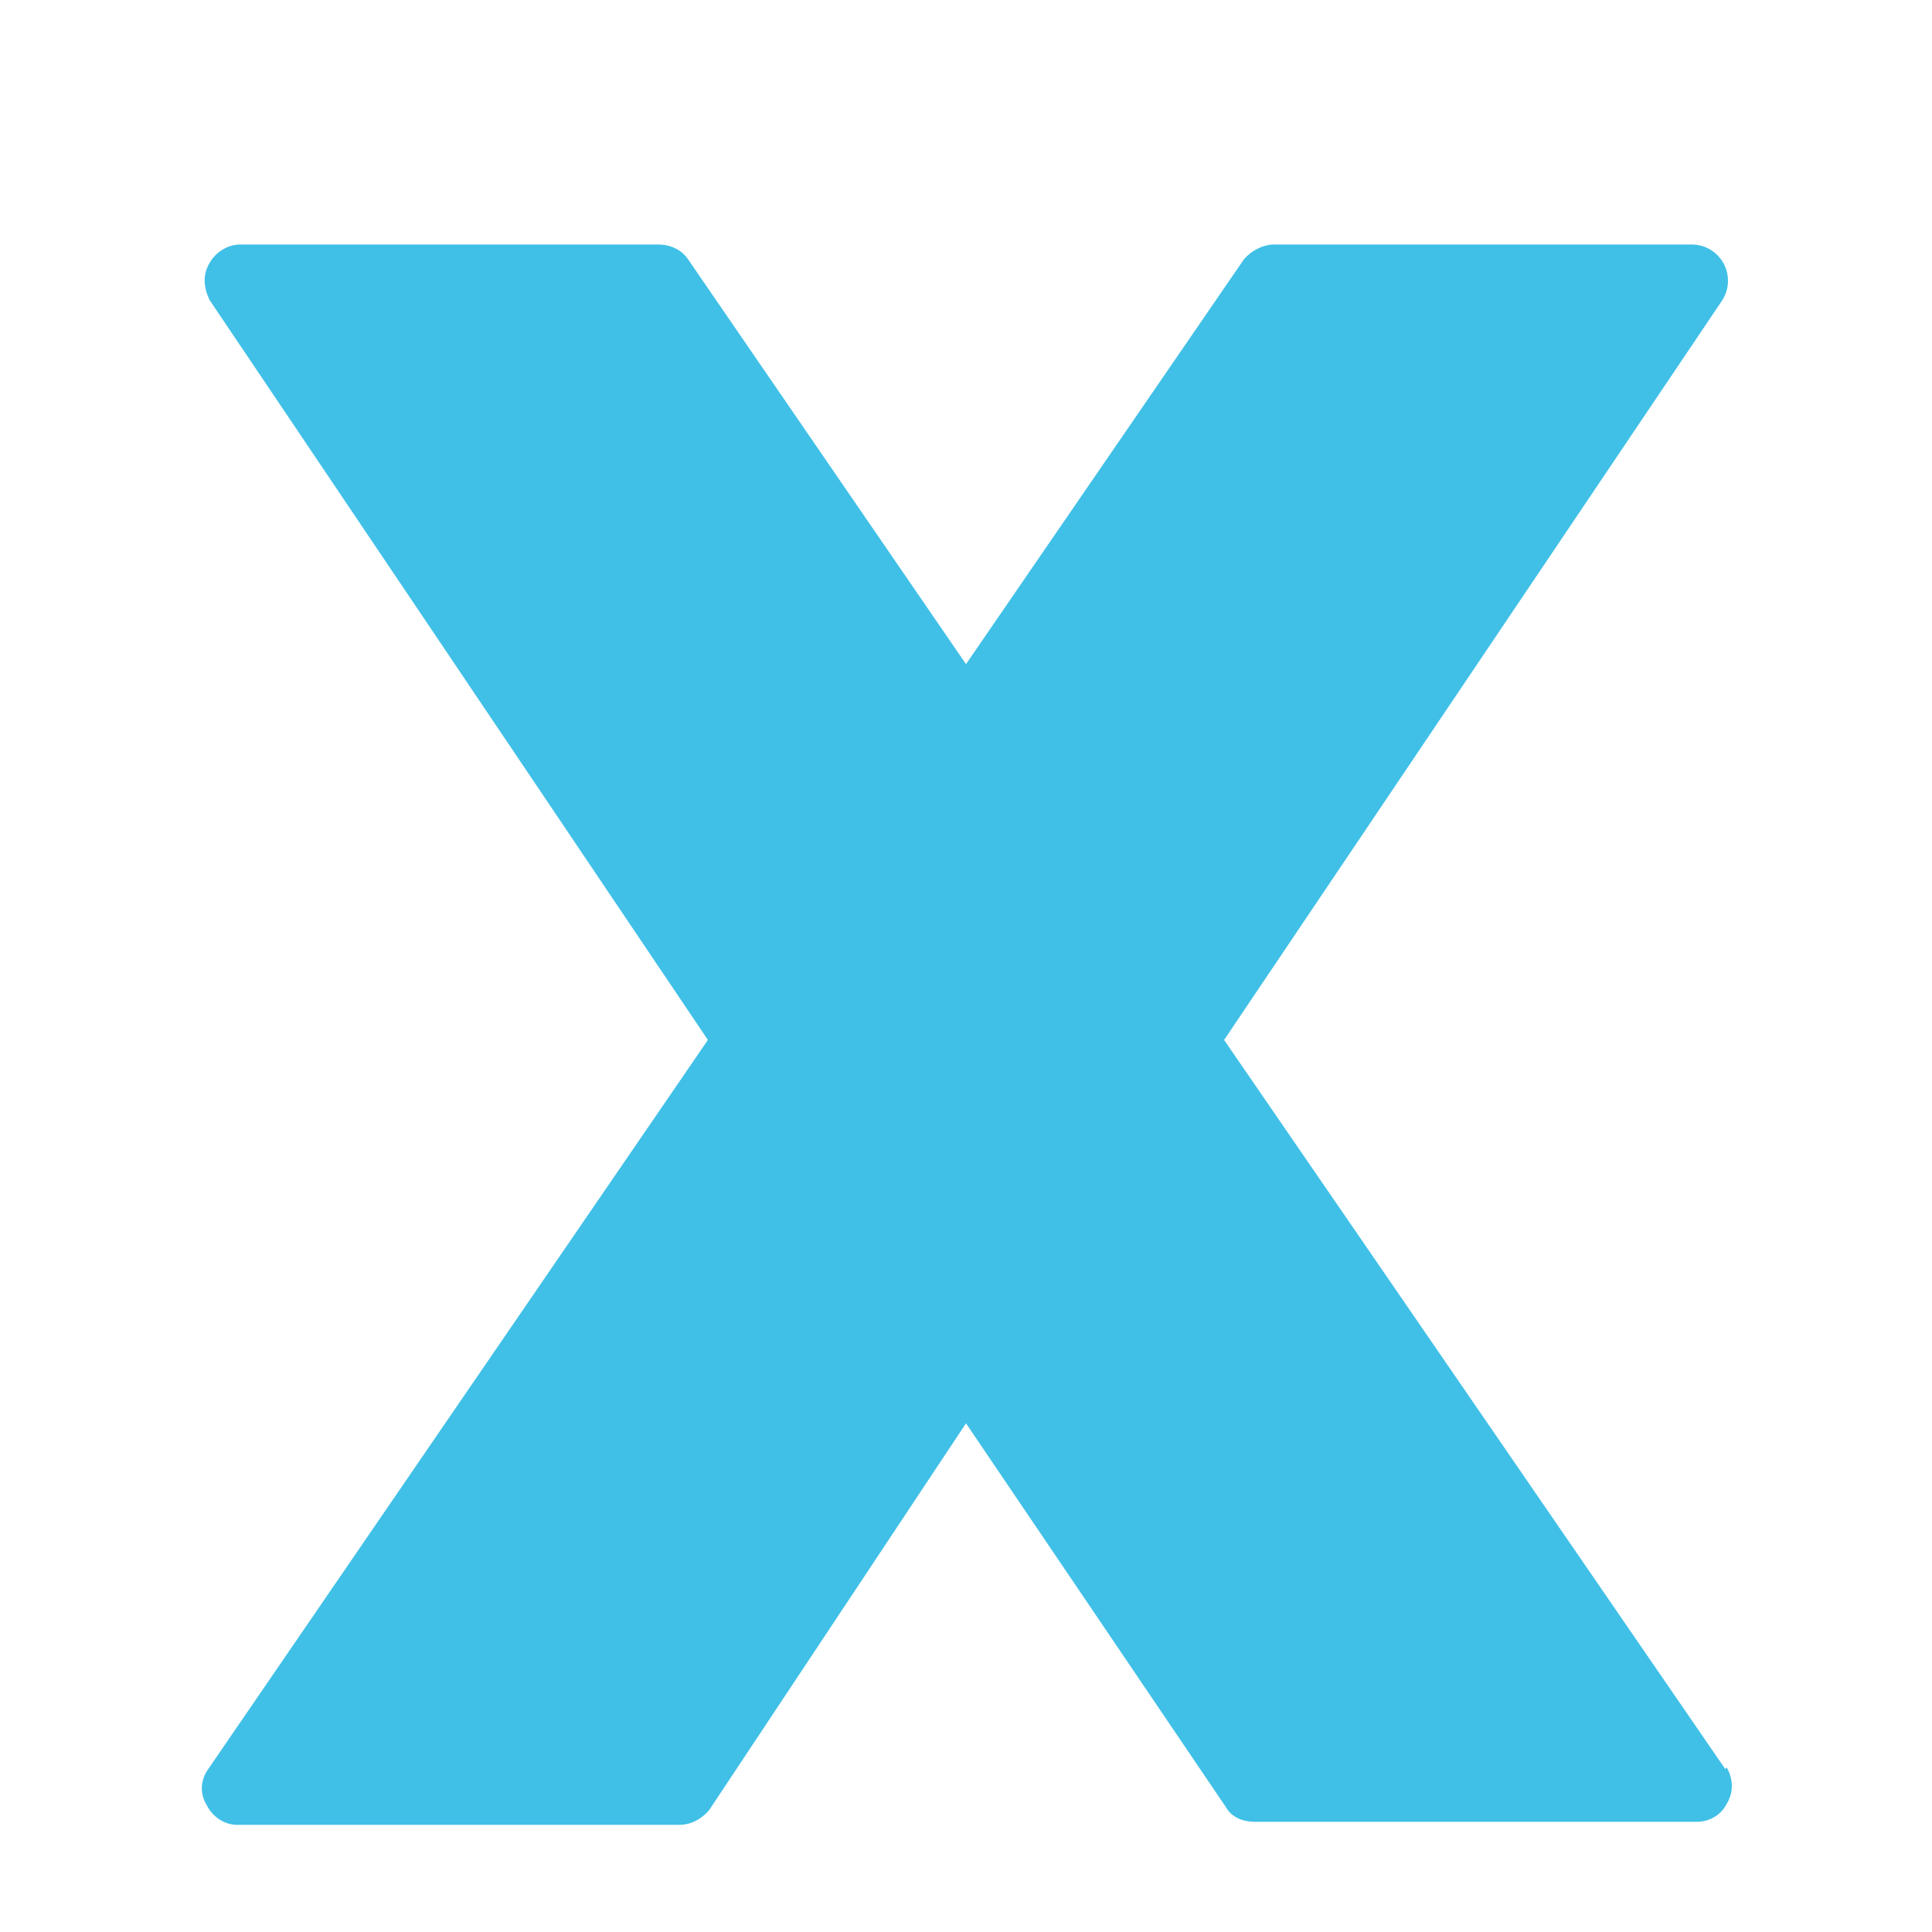 <svg viewBox="0 0 128 128" xmlns="http://www.w3.org/2000/svg"><path d="M114.3 117.2L81.1 68.9l33-49a2.4 2.4 0 0 0-2-3.7H84.4c-.7 0-1.5.4-2 1L64 44 45.6 17.2c-.4-.6-1.1-1-2-1H15.9c-.8 0-1.6.5-2 1.2-.5.8-.4 1.7 0 2.5l33 49-33.1 48.3c-.5.7-.6 1.6-.1 2.4.4.8 1.2 1.3 2 1.3H45c.8 0 1.5-.4 2-1l17-25.6 17.2 25.4c.4.7 1.1 1 2 1h29.2c.8 0 1.6-.4 2-1.2.5-.8.4-1.7 0-2.4z" fill="#40C0E7"/></svg>